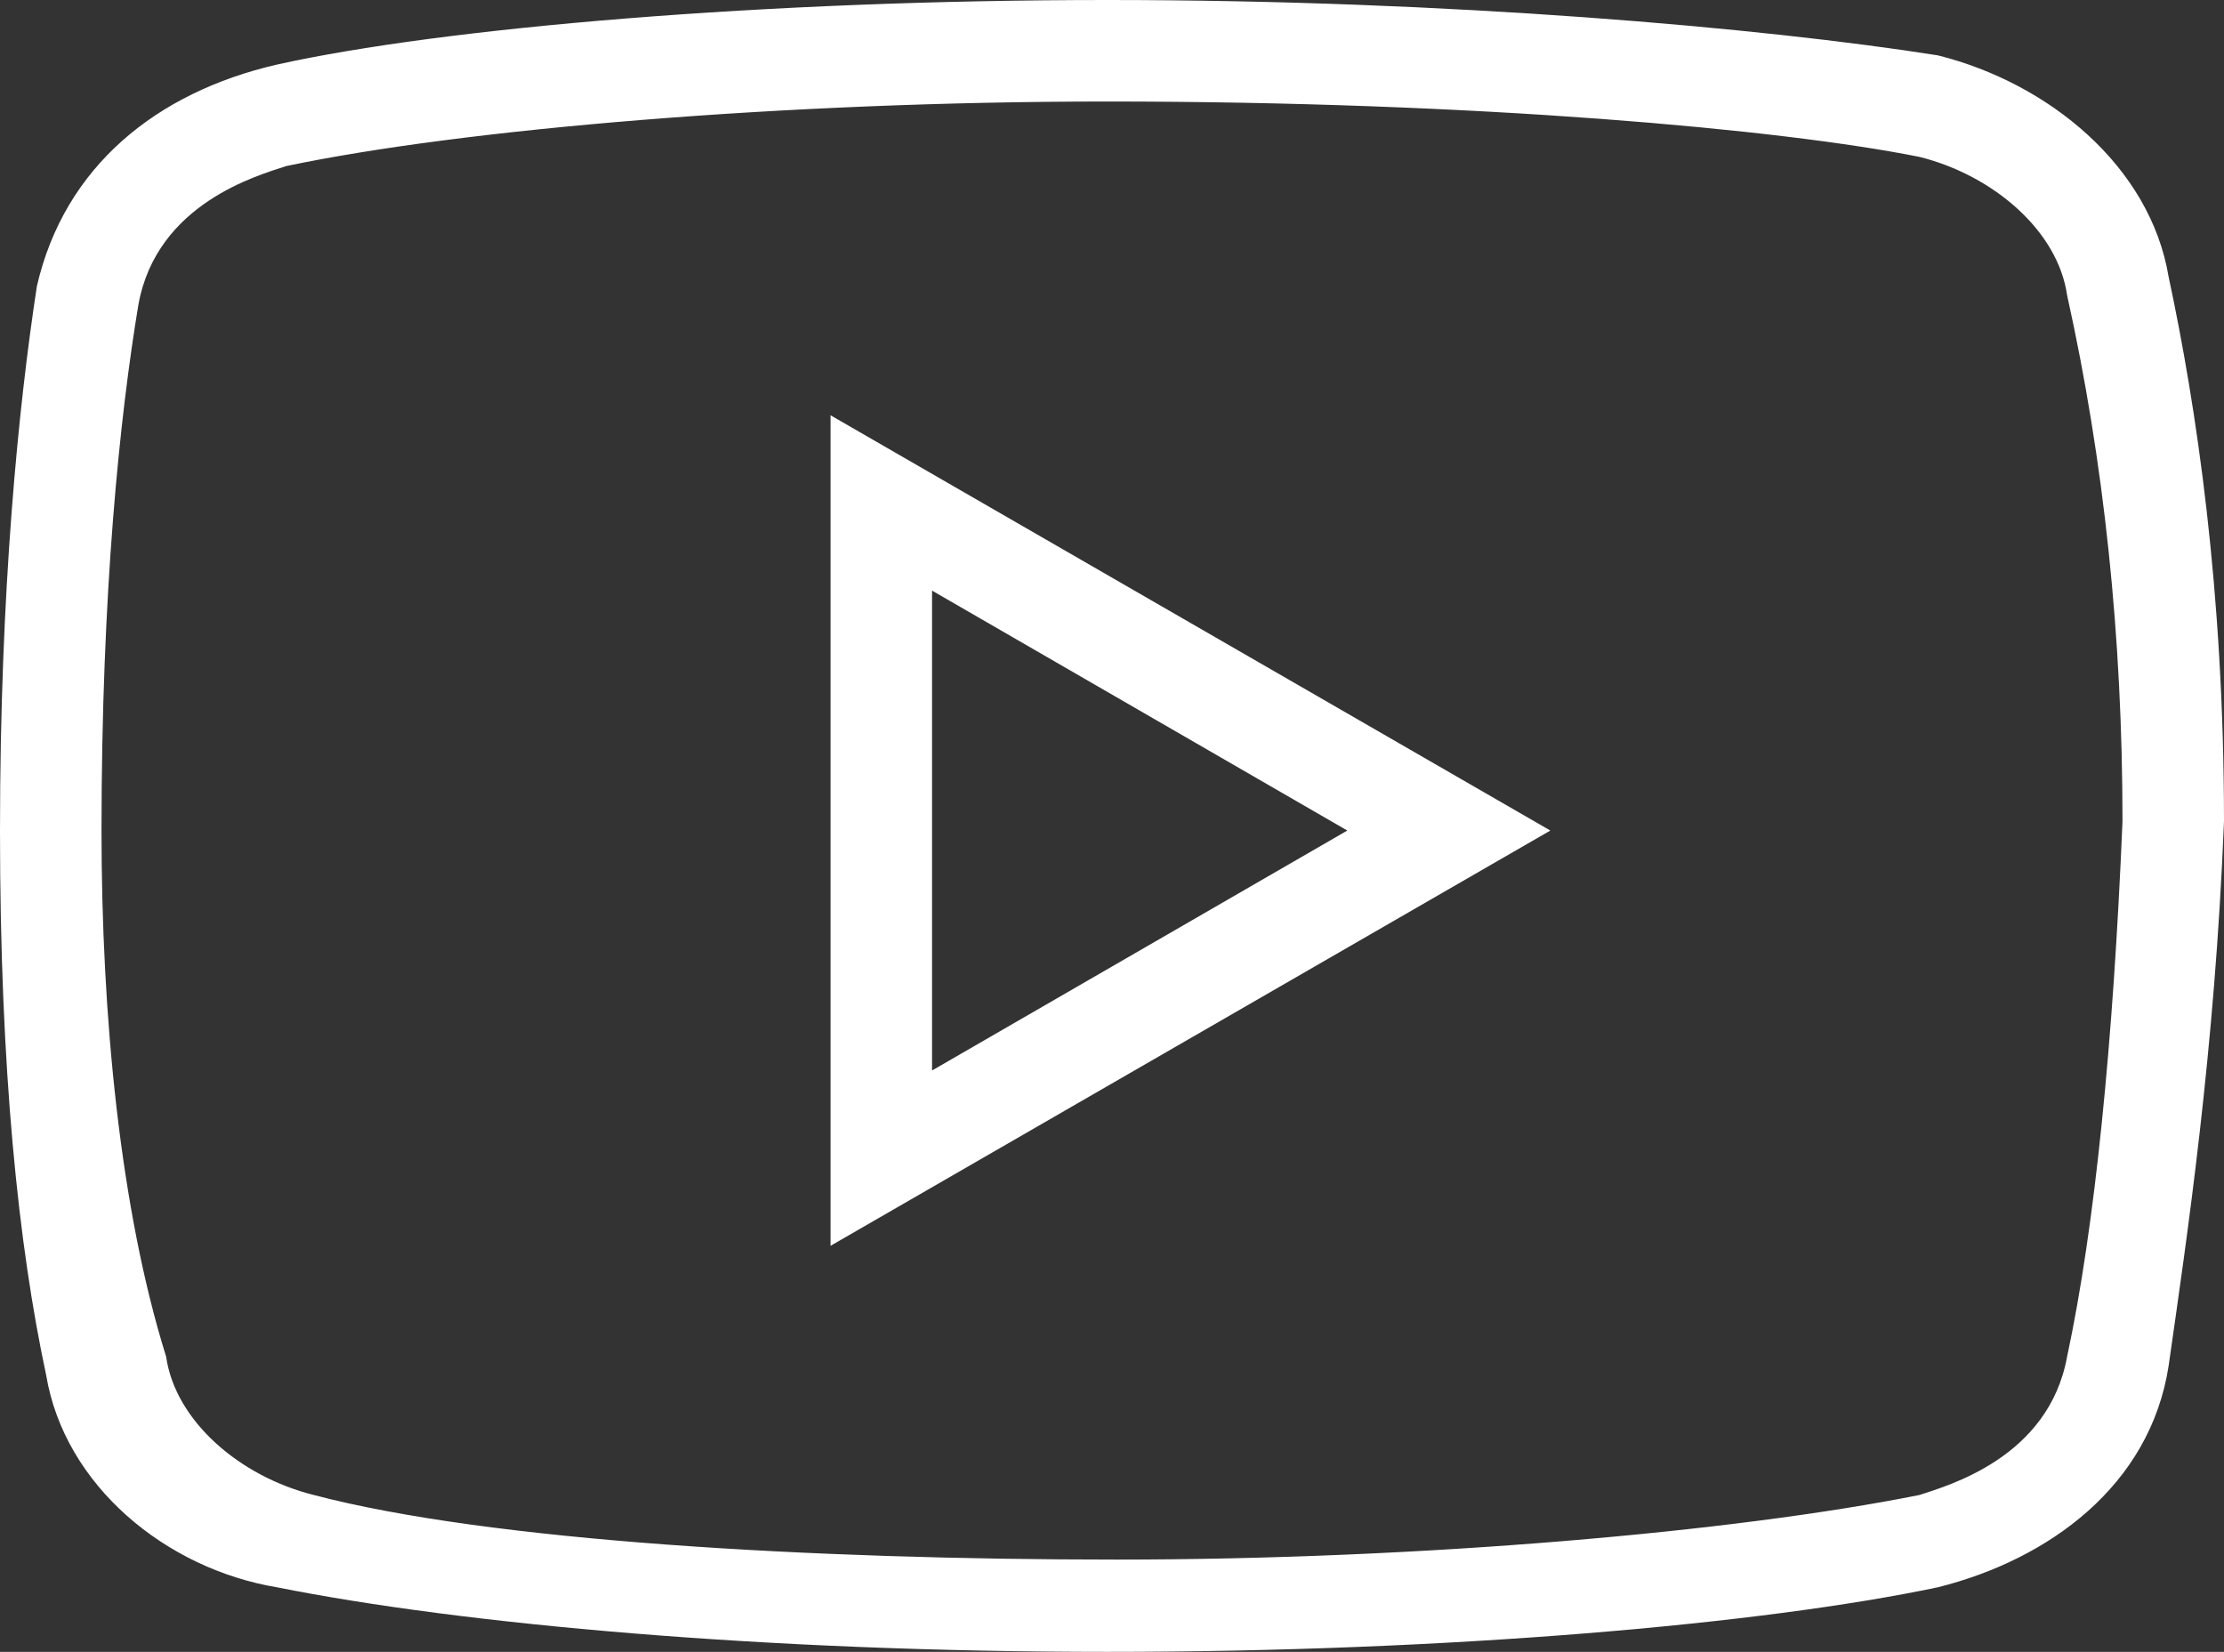 <?xml version="1.0" encoding="utf-8"?>
<!-- Generator: Adobe Illustrator 21.0.0, SVG Export Plug-In . SVG Version: 6.00 Build 0)  -->
<svg version="1.1" id="Слой_1" xmlns="http://www.w3.org/2000/svg" xmlns:xlink="http://www.w3.org/1999/xlink" x="0px" y="0px"
	 viewBox="0 0 24.1 17.9" style="enable-background:new 0 0 24.1 17.9;" xml:space="preserve">
<rect x="0" y="0" width="24.1" height="17.9" fill="#333333" stroke="none"/>
<style type="text/css">
	.st0{fill:#FFFFFF;}
</style>
<path class="st0" d="M12,0C8.3,0,4.8,0.3,3,0.7C1.7,1,0.7,1.8,0.4,3.1C0.2,4.4,0,6.4,0,9s0.2,4.5,0.5,5.9C0.7,16.1,1.8,17,3,17.2
	c2,0.4,5.3,0.7,9,0.7s7.1-0.3,9-0.7c1.2-0.3,2.3-1.1,2.5-2.4c0.2-1.4,0.5-3.4,0.6-5.9c0-2.5-0.3-4.5-0.6-5.9
	c-0.2-1.2-1.3-2.1-2.5-2.4C19.1,0.3,15.7,0,12,0z M12,1.1c4,0,7.3,0.3,8.8,0.6c0.8,0.2,1.5,0.8,1.6,1.5C22.8,5,23,6.9,23,8.9
	c-0.1,2.4-0.3,4.4-0.6,5.8c-0.2,1.1-1.3,1.4-1.6,1.5c-2,0.4-5.4,0.7-8.7,0.7s-6.8-0.2-8.7-0.7c-0.8-0.2-1.5-0.8-1.6-1.5
	C1.3,13.1,1.1,11,1.1,9c0-2.6,0.2-4.5,0.4-5.7c0.2-1.1,1.3-1.4,1.6-1.5C5,1.4,8.5,1.1,12,1.1z M9,4.5v9L16.8,9L9,4.5z M10.1,6.4
	L14.6,9l-4.5,2.6V6.4z"/>
</svg>
